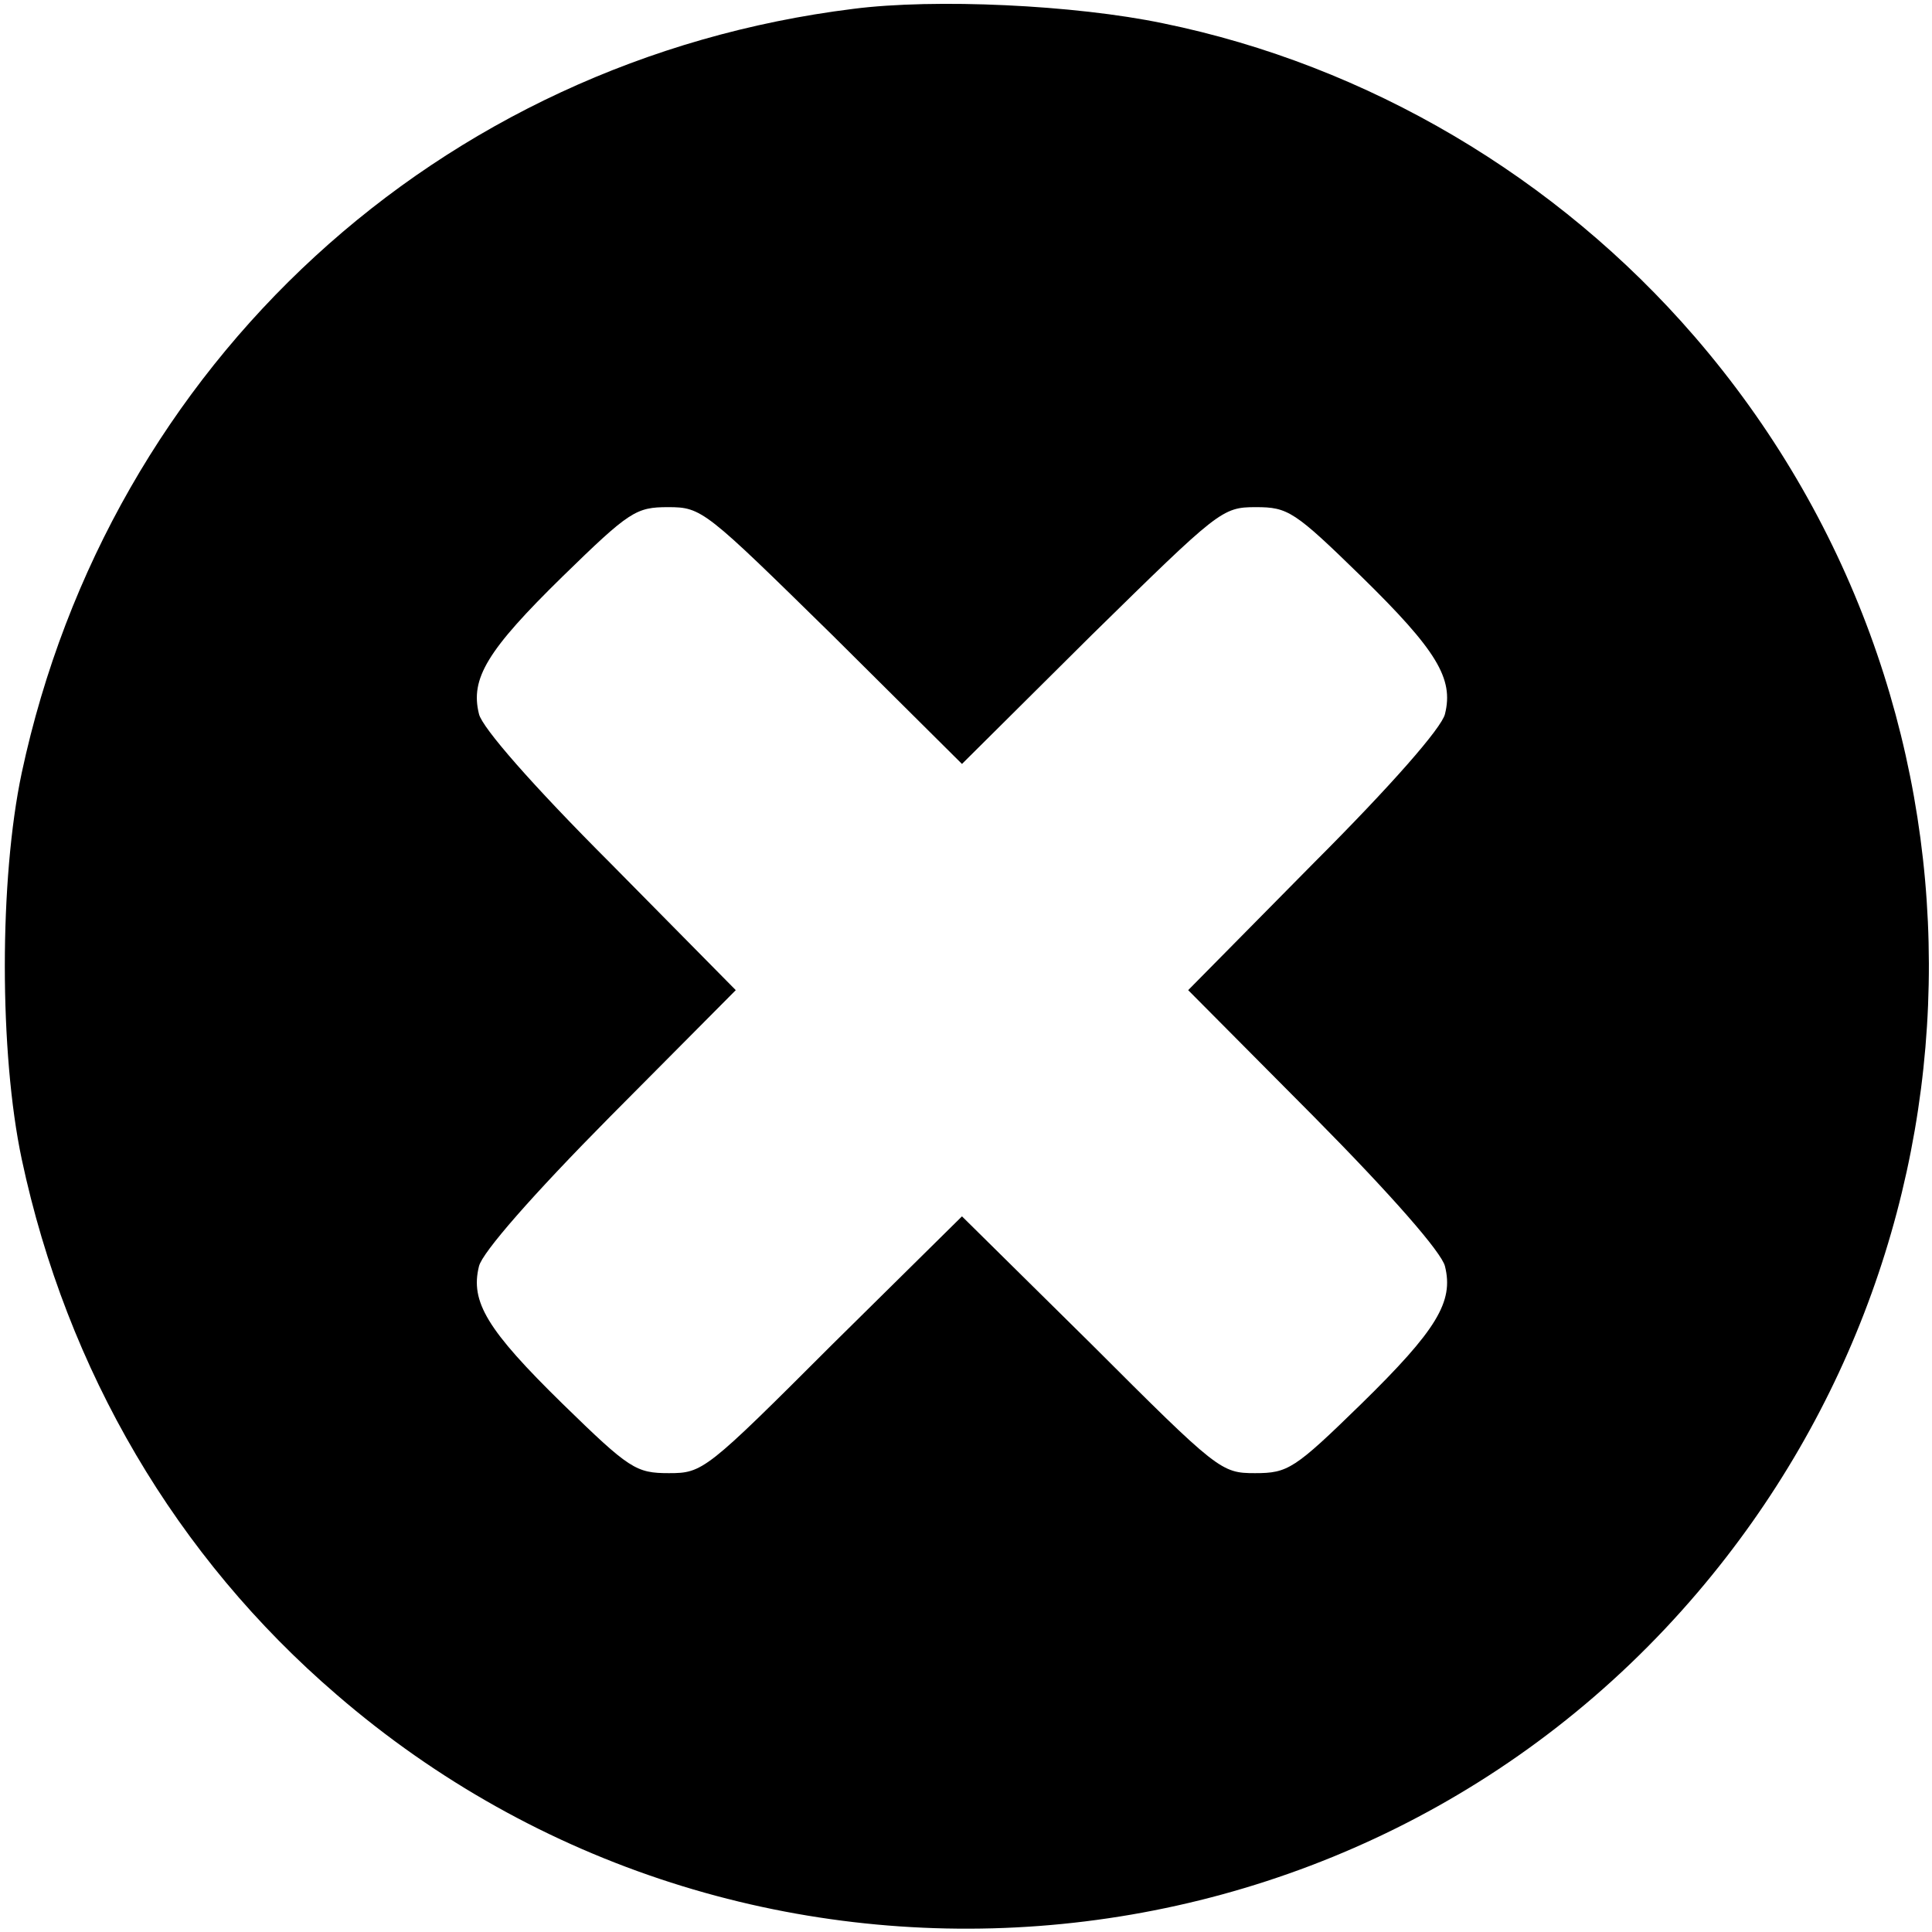 <?xml version="1.0" standalone="no"?>
<!DOCTYPE svg PUBLIC "-//W3C//DTD SVG 20010904//EN"
 "http://www.w3.org/TR/2001/REC-SVG-20010904/DTD/svg10.dtd">
<svg version="1.0" xmlns="http://www.w3.org/2000/svg"
 width="240pt" height="240pt" viewBox="0 0 240 240"
 preserveAspectRatio="xMidYMid meet">

<g transform="translate(0,240) scale(0.1,-0.1)"
fill="#000000" stroke="none">
<path d="M1060 2389 c-515 -64 -924 -440 -1033 -949 -28 -132 -28 -348 0 -480
56 -263 192 -494 391 -665 501 -433 1263 -376 1691 127 384 451 383 1112 -4
1560 -171 198 -406 337 -660 389 -110 23 -284 31 -385 18z m-26 -778 l161
-160 161 160 c158 155 162 159 204 159 40 0 48 -5 131 -86 94 -92 115 -127
104 -171 -4 -17 -66 -88 -163 -185 l-156 -158 156 -157 c97 -98 159 -169 163
-186 11 -44 -10 -79 -104 -171 -83 -81 -91 -86 -132 -86 -42 0 -46 3 -203 160
l-161 159 -161 -159 c-157 -157 -161 -160 -203 -160 -41 0 -49 5 -132 86 -94
92 -115 127 -104 171 4 17 66 88 163 186 l156 157 -156 158 c-97 97 -159 168
-163 185 -11 44 10 79 104 171 83 81 91 86 131 86 42 0 46 -4 204 -159z"/>
</g>
</svg>
